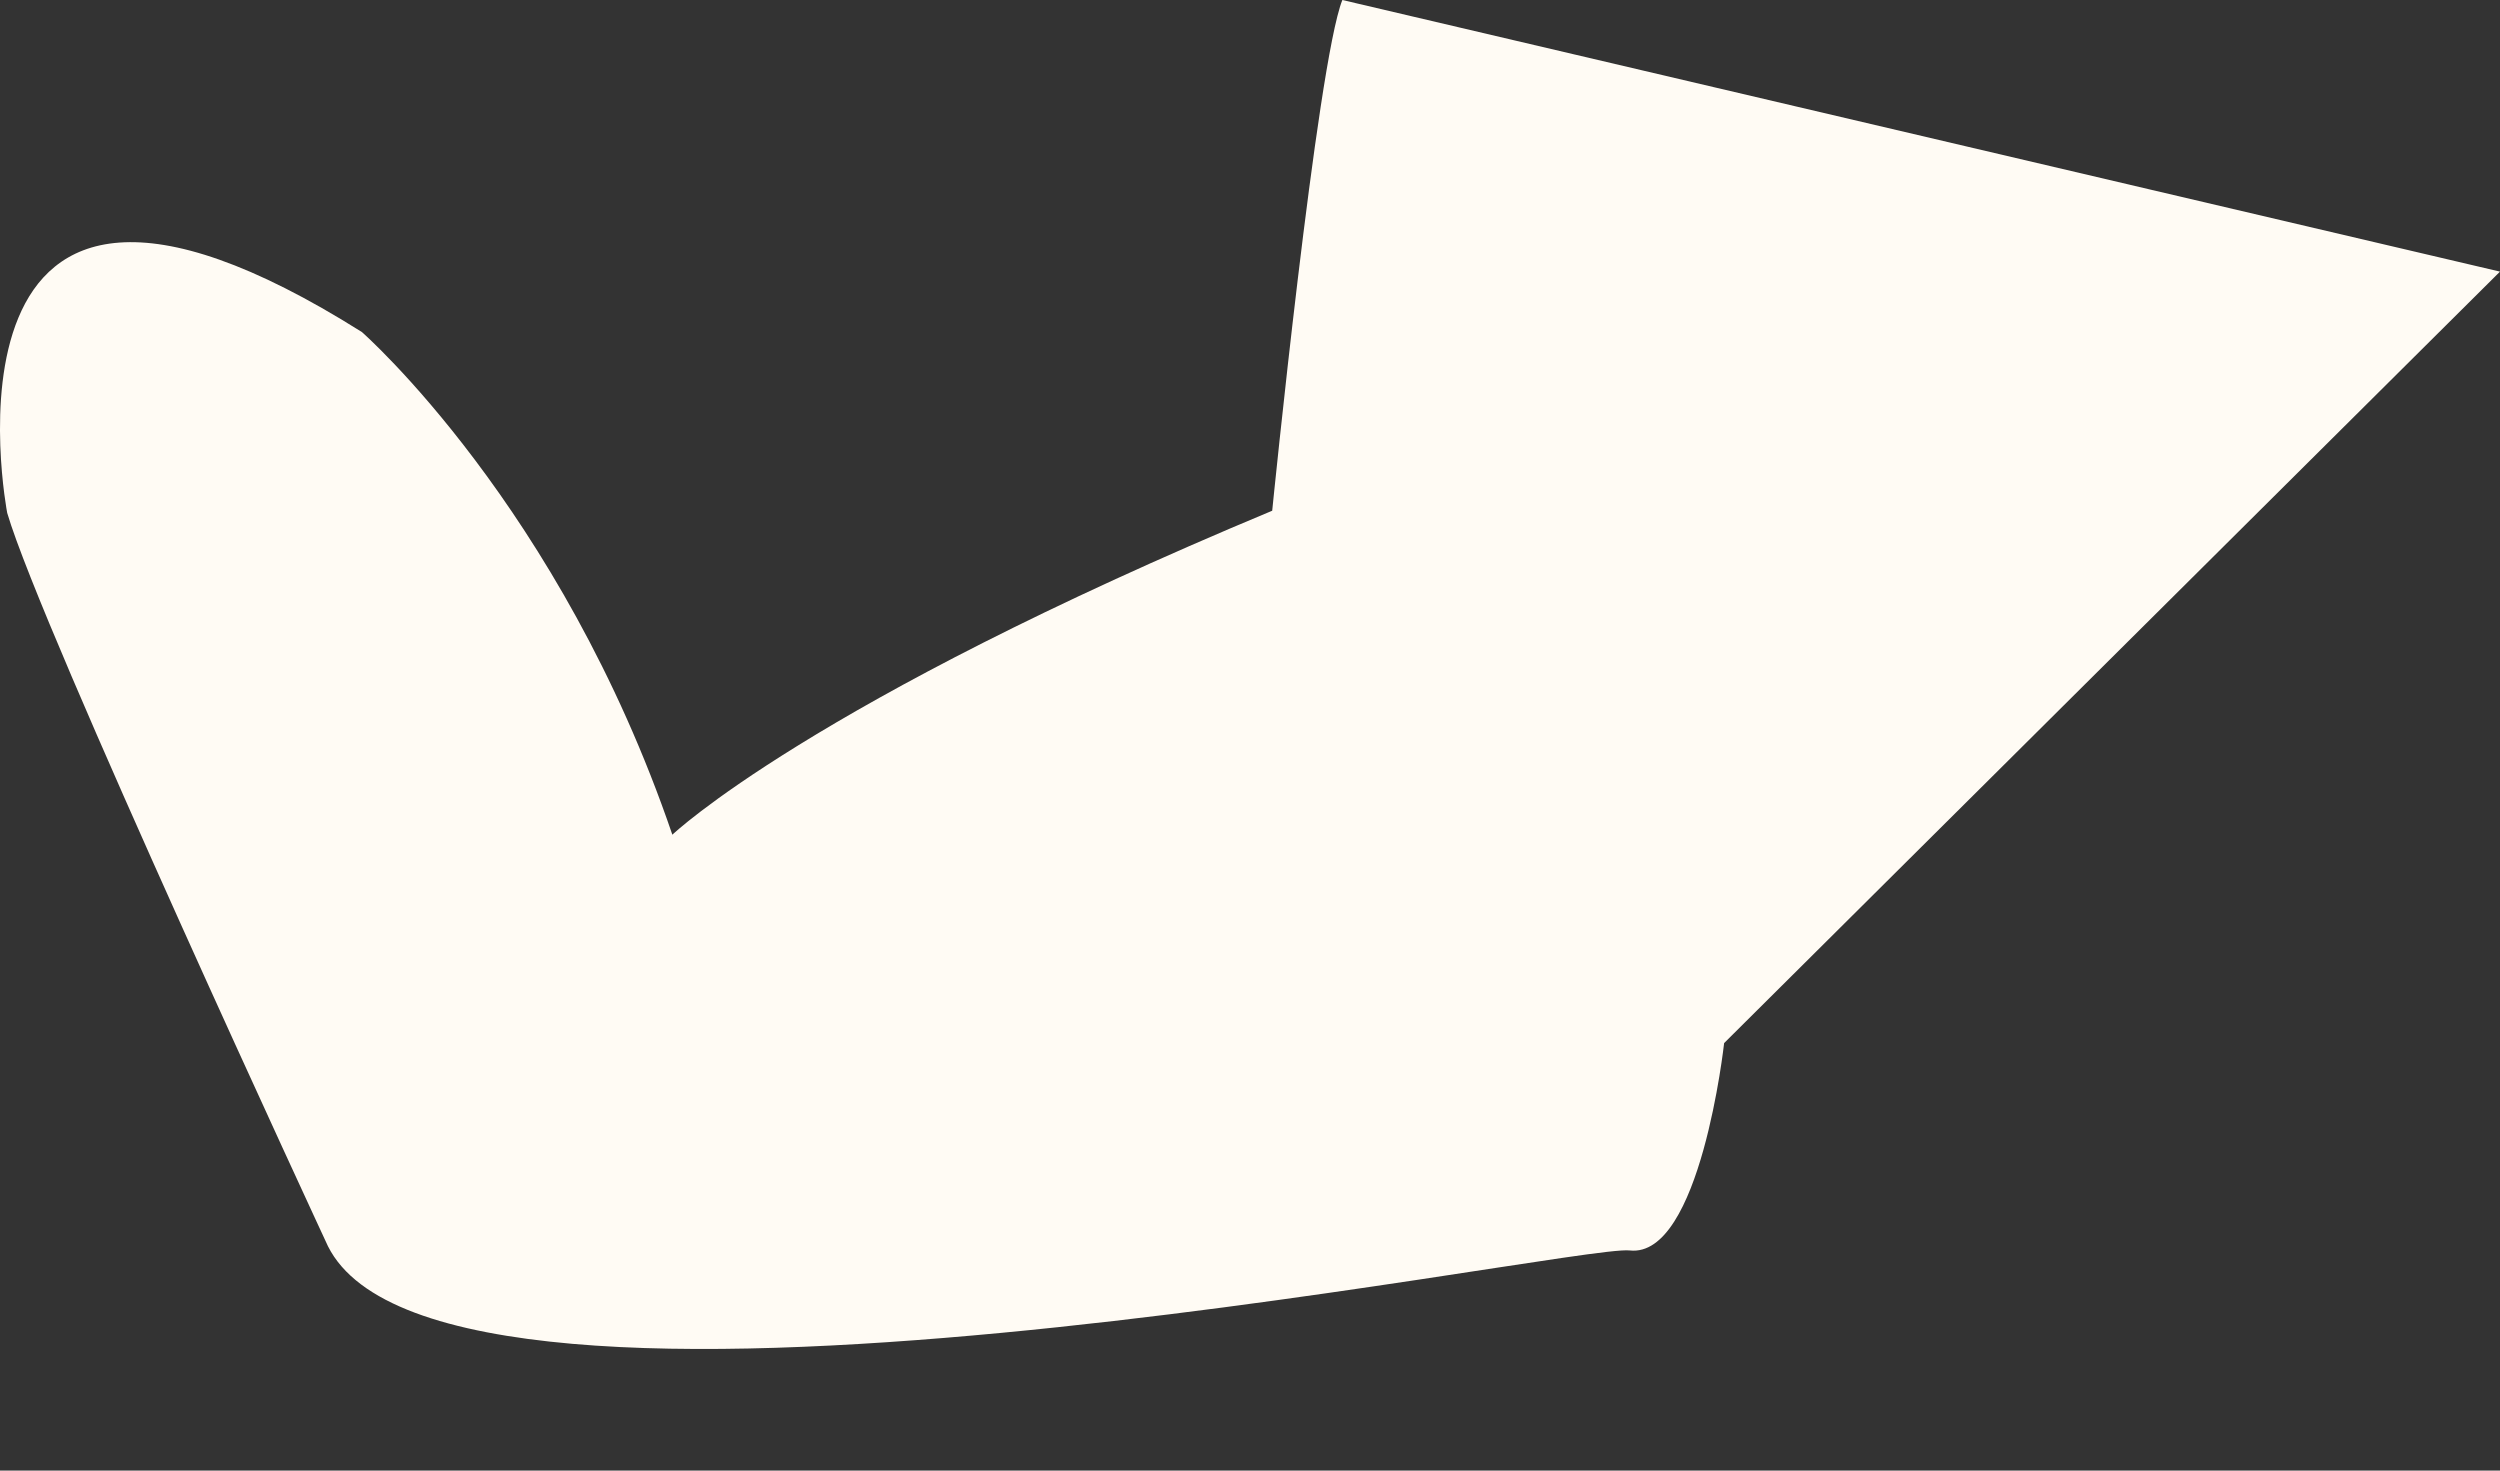 <svg width="17" height="10" viewBox="0 0 17 10" fill="none" xmlns="http://www.w3.org/2000/svg">
<rect x="0" y="0" width="17" height="10" fill="#333333" stroke="none"/>
<path d="M17 1.847L11.724 7.093C11.724 7.093 11.563 8.558 11.082 8.503C10.693 8.459 3.019 10.052 2.23 8.474C2.23 8.474 0.28 4.277 0.049 3.488C0.049 3.488 -0.553 0.36 2.461 2.258C2.461 2.258 3.809 3.44 4.572 5.676C4.572 5.676 5.505 4.784 8.651 3.473C8.651 3.473 8.956 0.43 9.128 0" fill="#FFFBF4"/>
</svg>
